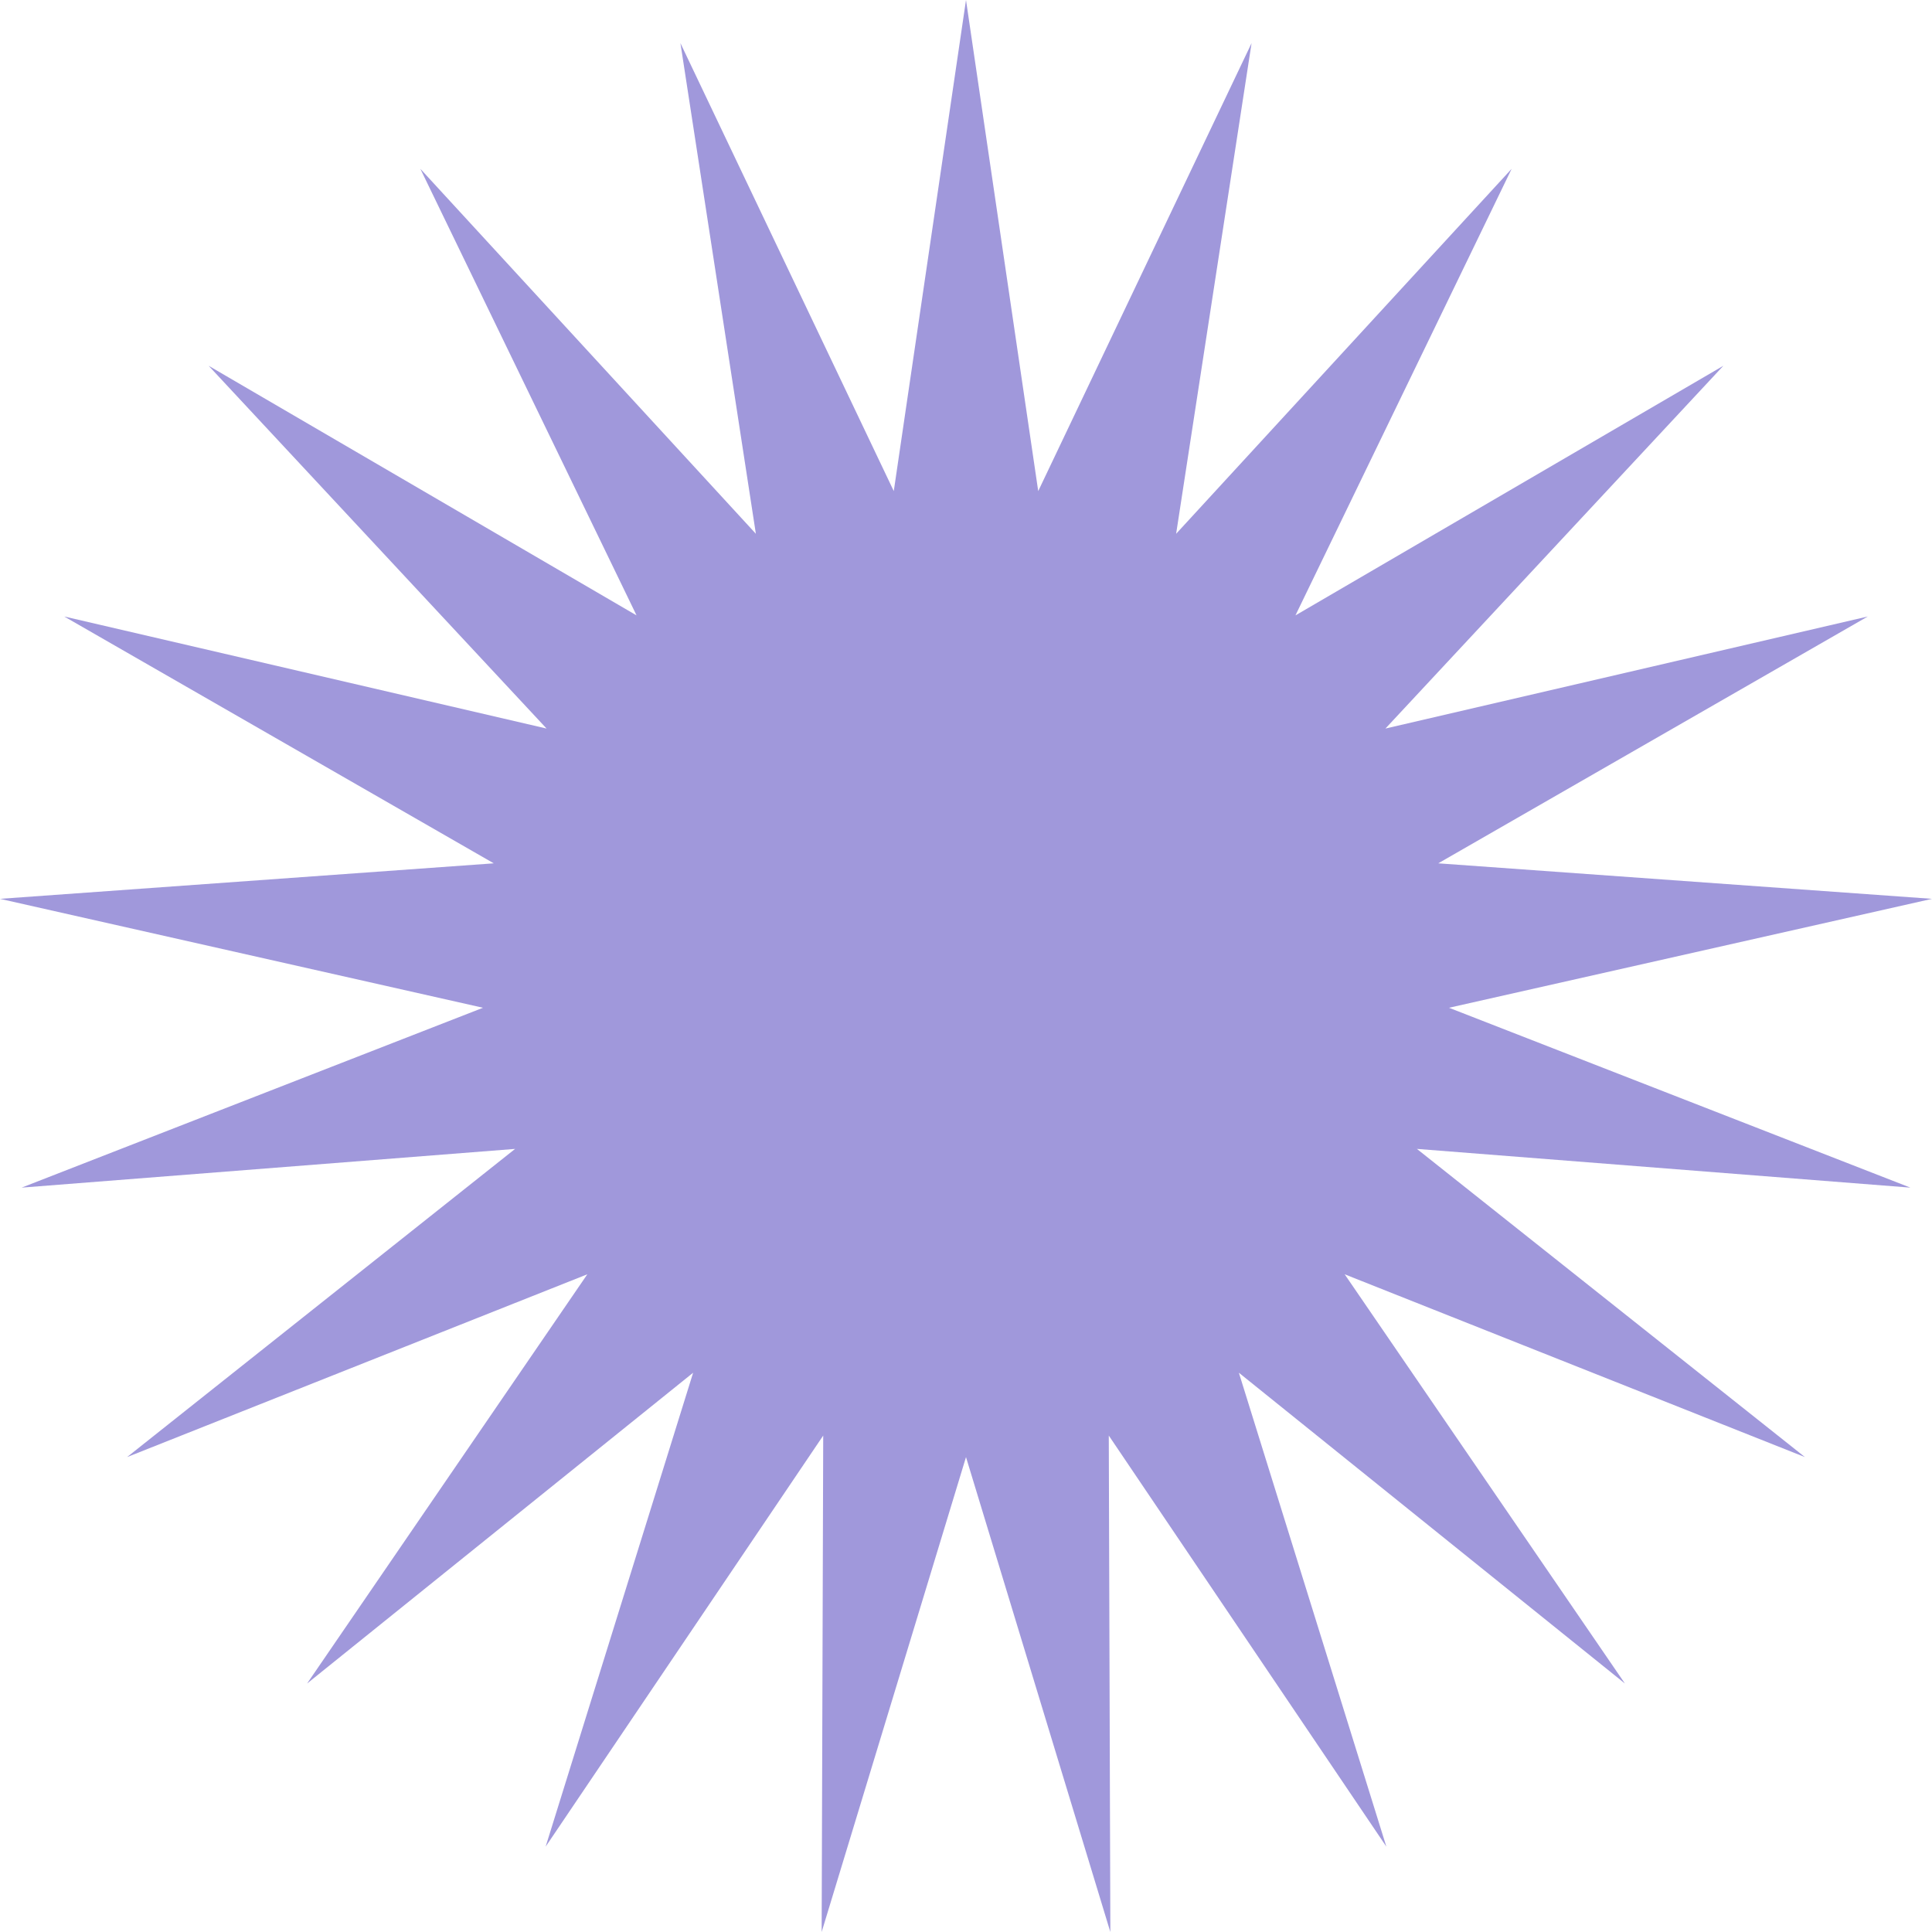 <svg width="21" height="21" viewBox="0 0 21 21" fill="none" xmlns="http://www.w3.org/2000/svg">
<path d="M10.5 0L11.285 5.338L13.604 0.469L12.784 5.802L16.431 1.835L14.081 6.689L18.732 3.976L15.059 7.919L20.302 6.701L15.633 9.384L21 9.77L15.75 10.954L20.765 12.909L15.401 12.488L19.619 15.838L14.616 13.851L17.662 18.299L13.466 14.921L15.069 20.072L12.052 15.604L12.069 21L10.5 15.838L8.931 21L8.948 15.604L5.931 20.072L7.534 14.921L3.338 18.299L6.384 13.851L1.381 15.838L5.599 12.488L0.235 12.909L5.25 10.954L0 9.77L5.367 9.384L0.698 6.701L5.941 7.919L2.268 3.976L6.919 6.689L4.569 1.835L8.216 5.802L7.396 0.469L9.715 5.338L10.5 0Z" fill="#A098DB"/>
</svg>
